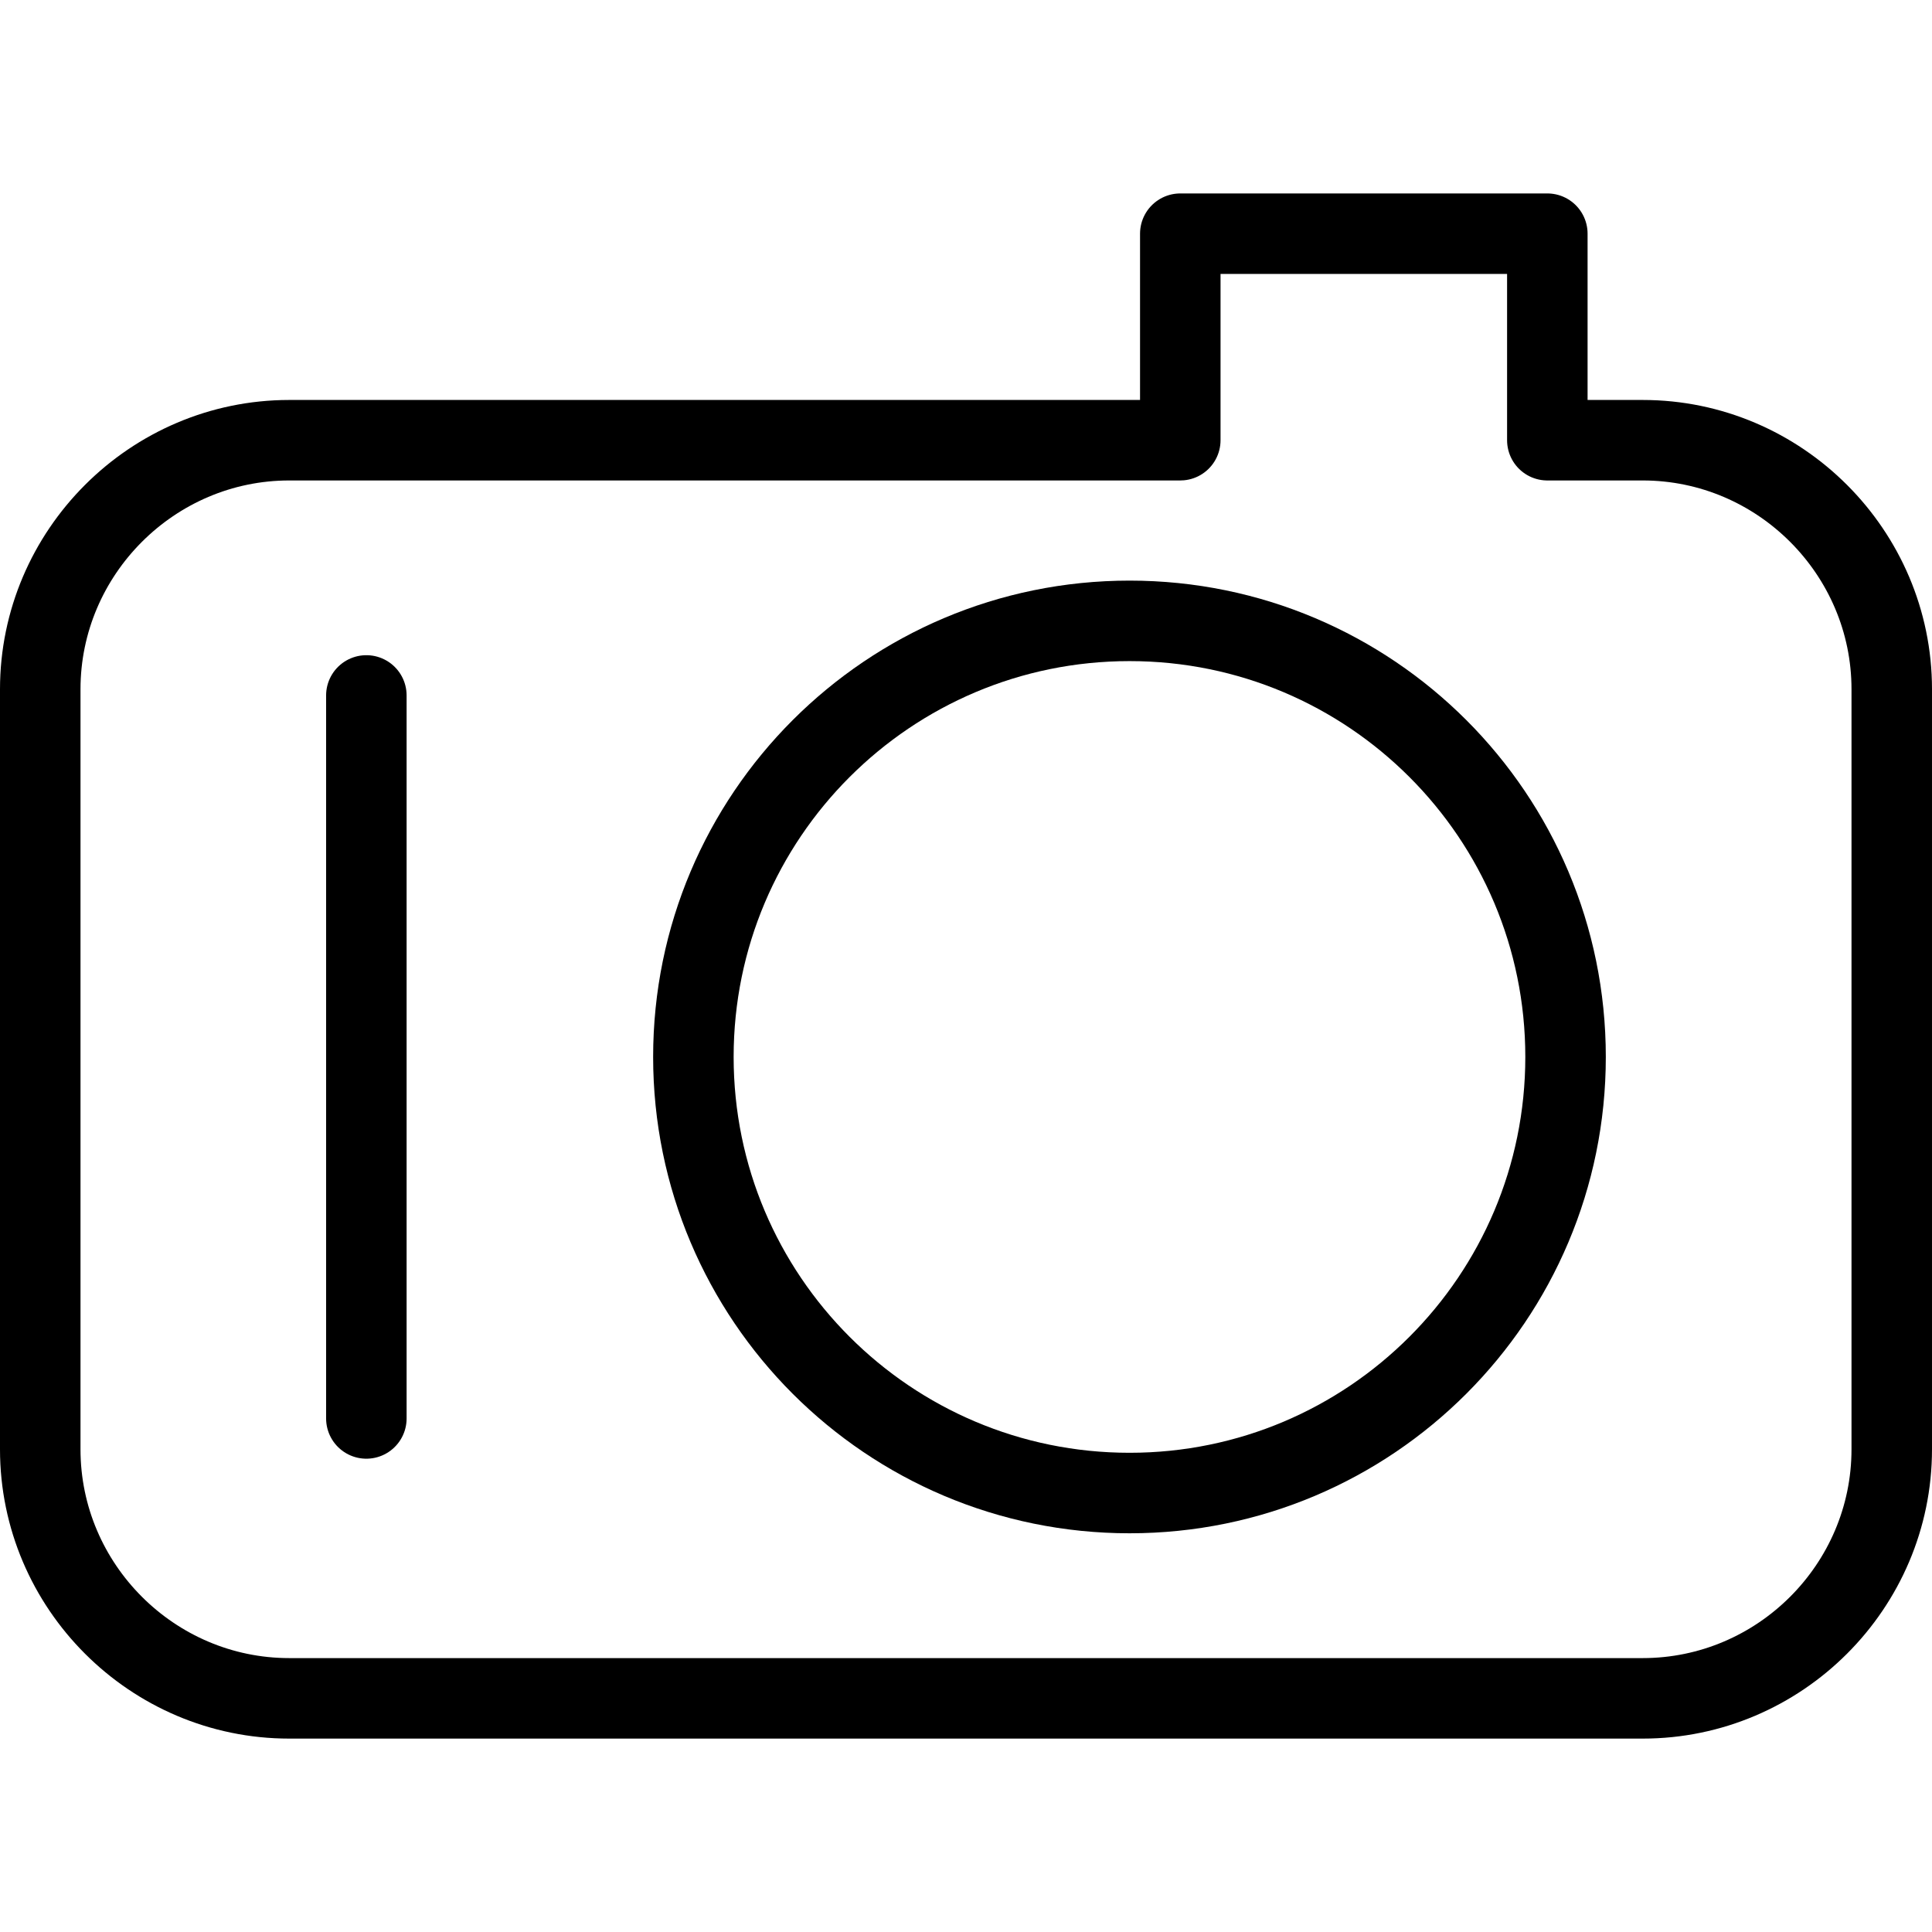 <?xml version="1.0" encoding="utf-8"?>
<!-- Generator: Adobe Illustrator 16.0.0, SVG Export Plug-In . SVG Version: 6.00 Build 0)  -->
<!DOCTYPE svg PUBLIC "-//W3C//DTD SVG 1.1//EN" "http://www.w3.org/Graphics/SVG/1.1/DTD/svg11.dtd">
<svg version="1.1" id="Layer_1" xmlns="http://www.w3.org/2000/svg" xmlns:xlink="http://www.w3.org/1999/xlink" x="0px" y="0px"
	 width="48px" height="48px" viewBox="0 0 48 48" enable-background="new 0 0 48 48" xml:space="preserve">
<g>
	<path fill="none" stroke="#000000" stroke-width="2" stroke-linecap="round" stroke-linejoin="round" stroke-miterlimit="10" d="
		M40.813,10.937h-2.37V5.806h-9.119v5.131H7.186c-3.4,0-6.186,2.788-6.186,6.187v18.884c0,3.403,2.786,6.187,6.186,6.187h33.627
		c3.403,0,6.187-2.783,6.187-6.187V17.124C47,13.725,44.217,10.937,40.813,10.937z"/>
	<path fill="none" stroke="#000000" stroke-width="2" stroke-linecap="round" stroke-linejoin="round" stroke-miterlimit="10" d="
		M38.896,26.259c0,5.981-4.848,10.835-10.832,10.835c-5.987,0-10.837-4.854-10.837-10.835c0-5.982,4.851-10.834,10.837-10.834
		C34.049,15.425,38.896,20.276,38.896,26.259z"/>
	
		<line fill="none" stroke="#000000" stroke-width="2" stroke-linecap="round" stroke-linejoin="round" stroke-miterlimit="10" x1="9.102" y1="17.278" x2="9.102" y2="35.241"/>
</g>
</svg>
